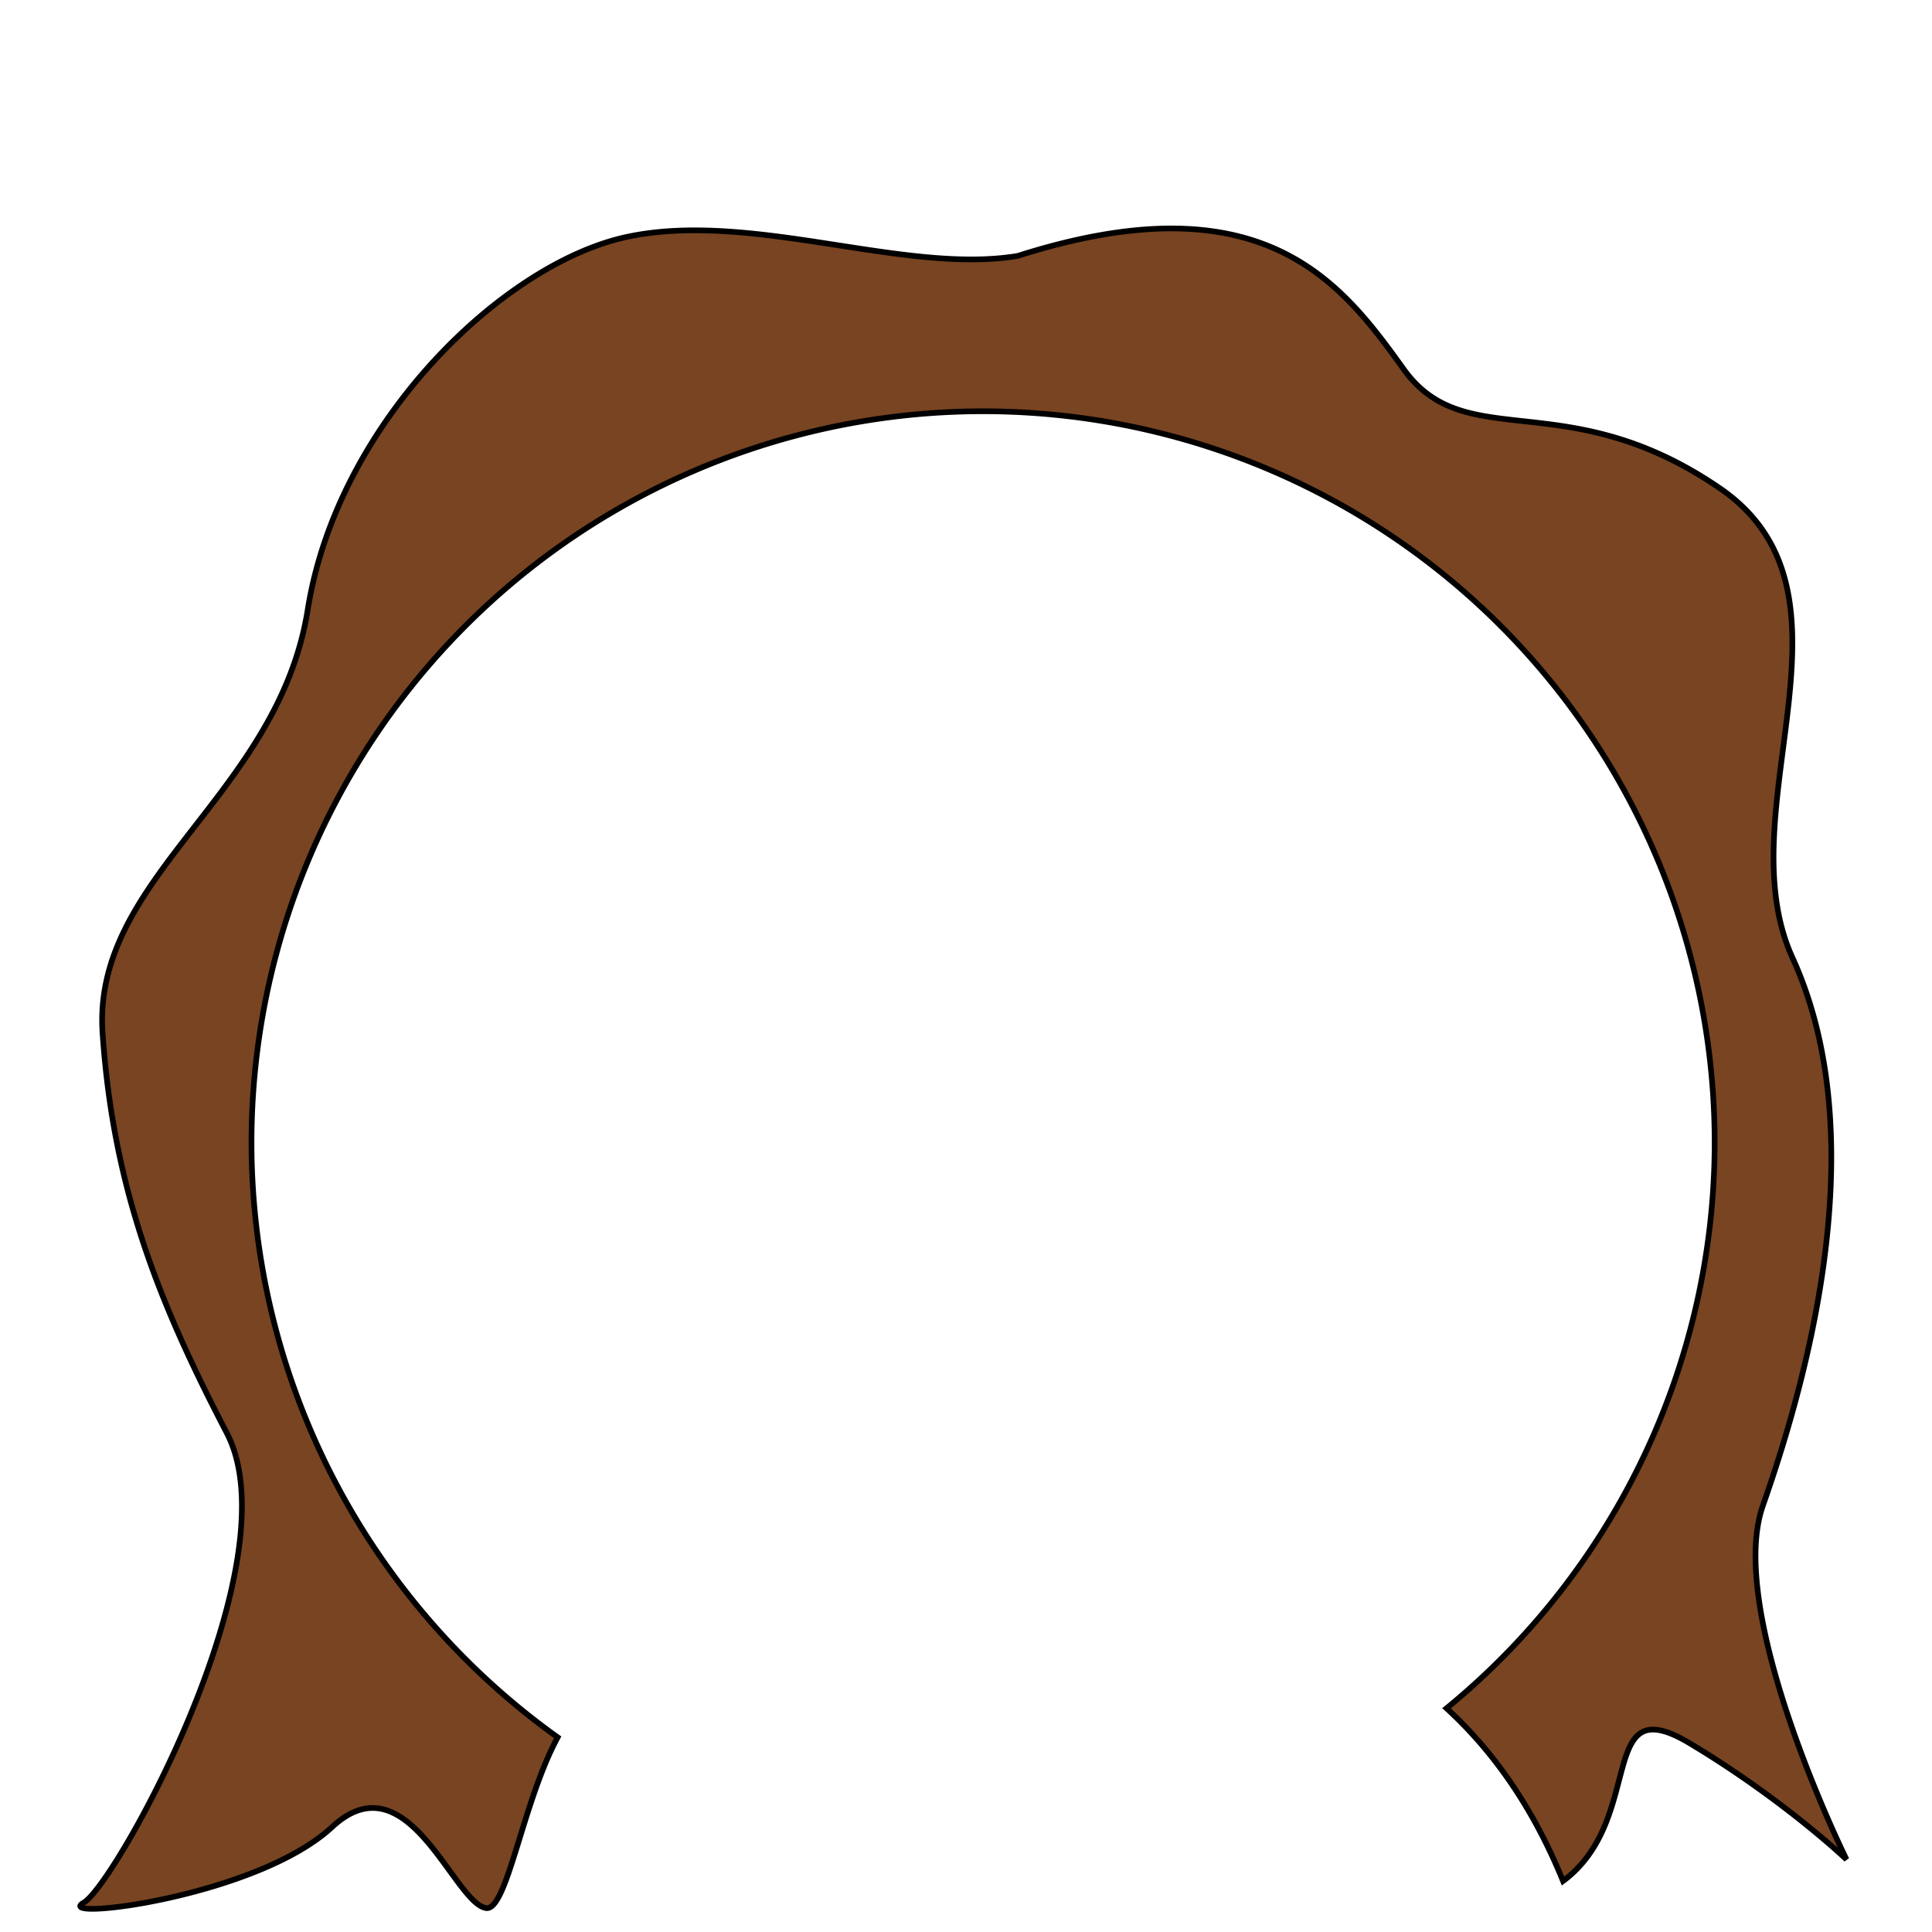 <?xml version="1.0" encoding="UTF-8" standalone="no"?>
<!-- Created with Inkscape (http://www.inkscape.org/) -->

<svg
   xmlns:dc="http://purl.org/dc/elements/1.1/"
   xmlns:cc="http://creativecommons.org/ns#"
   xmlns:rdf="http://www.w3.org/1999/02/22-rdf-syntax-ns#"
   xmlns:svg="http://www.w3.org/2000/svg"
   xmlns="http://www.w3.org/2000/svg"
   xmlns:sodipodi="http://sodipodi.sourceforge.net/DTD/sodipodi-0.dtd"
   xmlns:inkscape="http://www.inkscape.org/namespaces/inkscape"
   width="1024"
   height="1024"
   viewBox="0 0 270.933 270.933"
   version="1.1"
   id="svg8"
   inkscape:version="0.92.3 (2405546, 2018-03-11)"
   sodipodi:docname="avatar_cheveux03col02.svg">
  <defs
     id="defs2" />
  <sodipodi:namedview
     id="base"
     pagecolor="#ffffff"
     bordercolor="#666666"
     borderopacity="1.0"
     inkscape:pageopacity="0.0"
     inkscape:pageshadow="2"
     inkscape:zoom="0.7"
     inkscape:cx="399.5509"
     inkscape:cy="484.64026"
     inkscape:document-units="mm"
     inkscape:current-layer="layer1"
     showgrid="false"
     units="px"
     showguides="true"
     inkscape:guide-bbox="true"
     inkscape:snap-global="false"
     inkscape:window-width="1920"
     inkscape:window-height="1017"
     inkscape:window-x="-8"
     inkscape:window-y="100"
     inkscape:window-maximized="1" />
  <g
     inkscape:label="Calque 1"
     inkscape:groupmode="layer"
     id="layer1"
     transform="translate(0,-26.067)">
    <path
       style="fill:#784421;stroke:#000000;stroke-width:3;stroke-linecap:butt;stroke-linejoin:miter;stroke-opacity:1;stroke-miterlimit:4;stroke-dasharray:none"
       d="M 620.715 120.896 C 598.036 120.785 571.072 125.071 538.572 135.428 C 478.572 145.428 397.142 111.142 331.428 125.428 C 265.713 139.713 178.572 224.001 162.857 322.572 C 147.143 421.144 48.571 464 54.285 546.857 C 59.999 629.715 84.286 689.714 120 758.285 C 155.714 826.857 61.428 996.857 44.285 1006.857 C 27.142 1016.857 135.715 1004 175.715 966.857 C 215.715 929.715 240 1006.858 257.143 1009.715 C 268.337 1011.581 276.489 953.752 295.117 919.359 A 387.144 387.144 0 0 1 133.084 604.787 A 387.144 387.144 0 0 1 520.229 217.643 A 387.144 387.144 0 0 1 907.373 604.787 A 387.144 387.144 0 0 1 765.48 904.006 C 798.332 934.067 816.604 969.561 827.143 995.428 C 871.428 962.571 844.285 892.572 894.285 922.572 C 944.285 952.572 977.143 984 977.143 984 C 977.143 984 912.857 854 932.857 796.857 C 952.137 741.772 994.287 606.857 948.572 506.857 C 912.576 428.116 991.429 313.999 910 258.285 C 828.571 202.571 775.715 241.142 742.857 195.428 C 718.215 161.142 688.751 121.231 620.715 120.896 z "
       transform="matrix(0.265,0,0,0.265,0,26.067)"
       id="path1515" />
  </g>
</svg>
